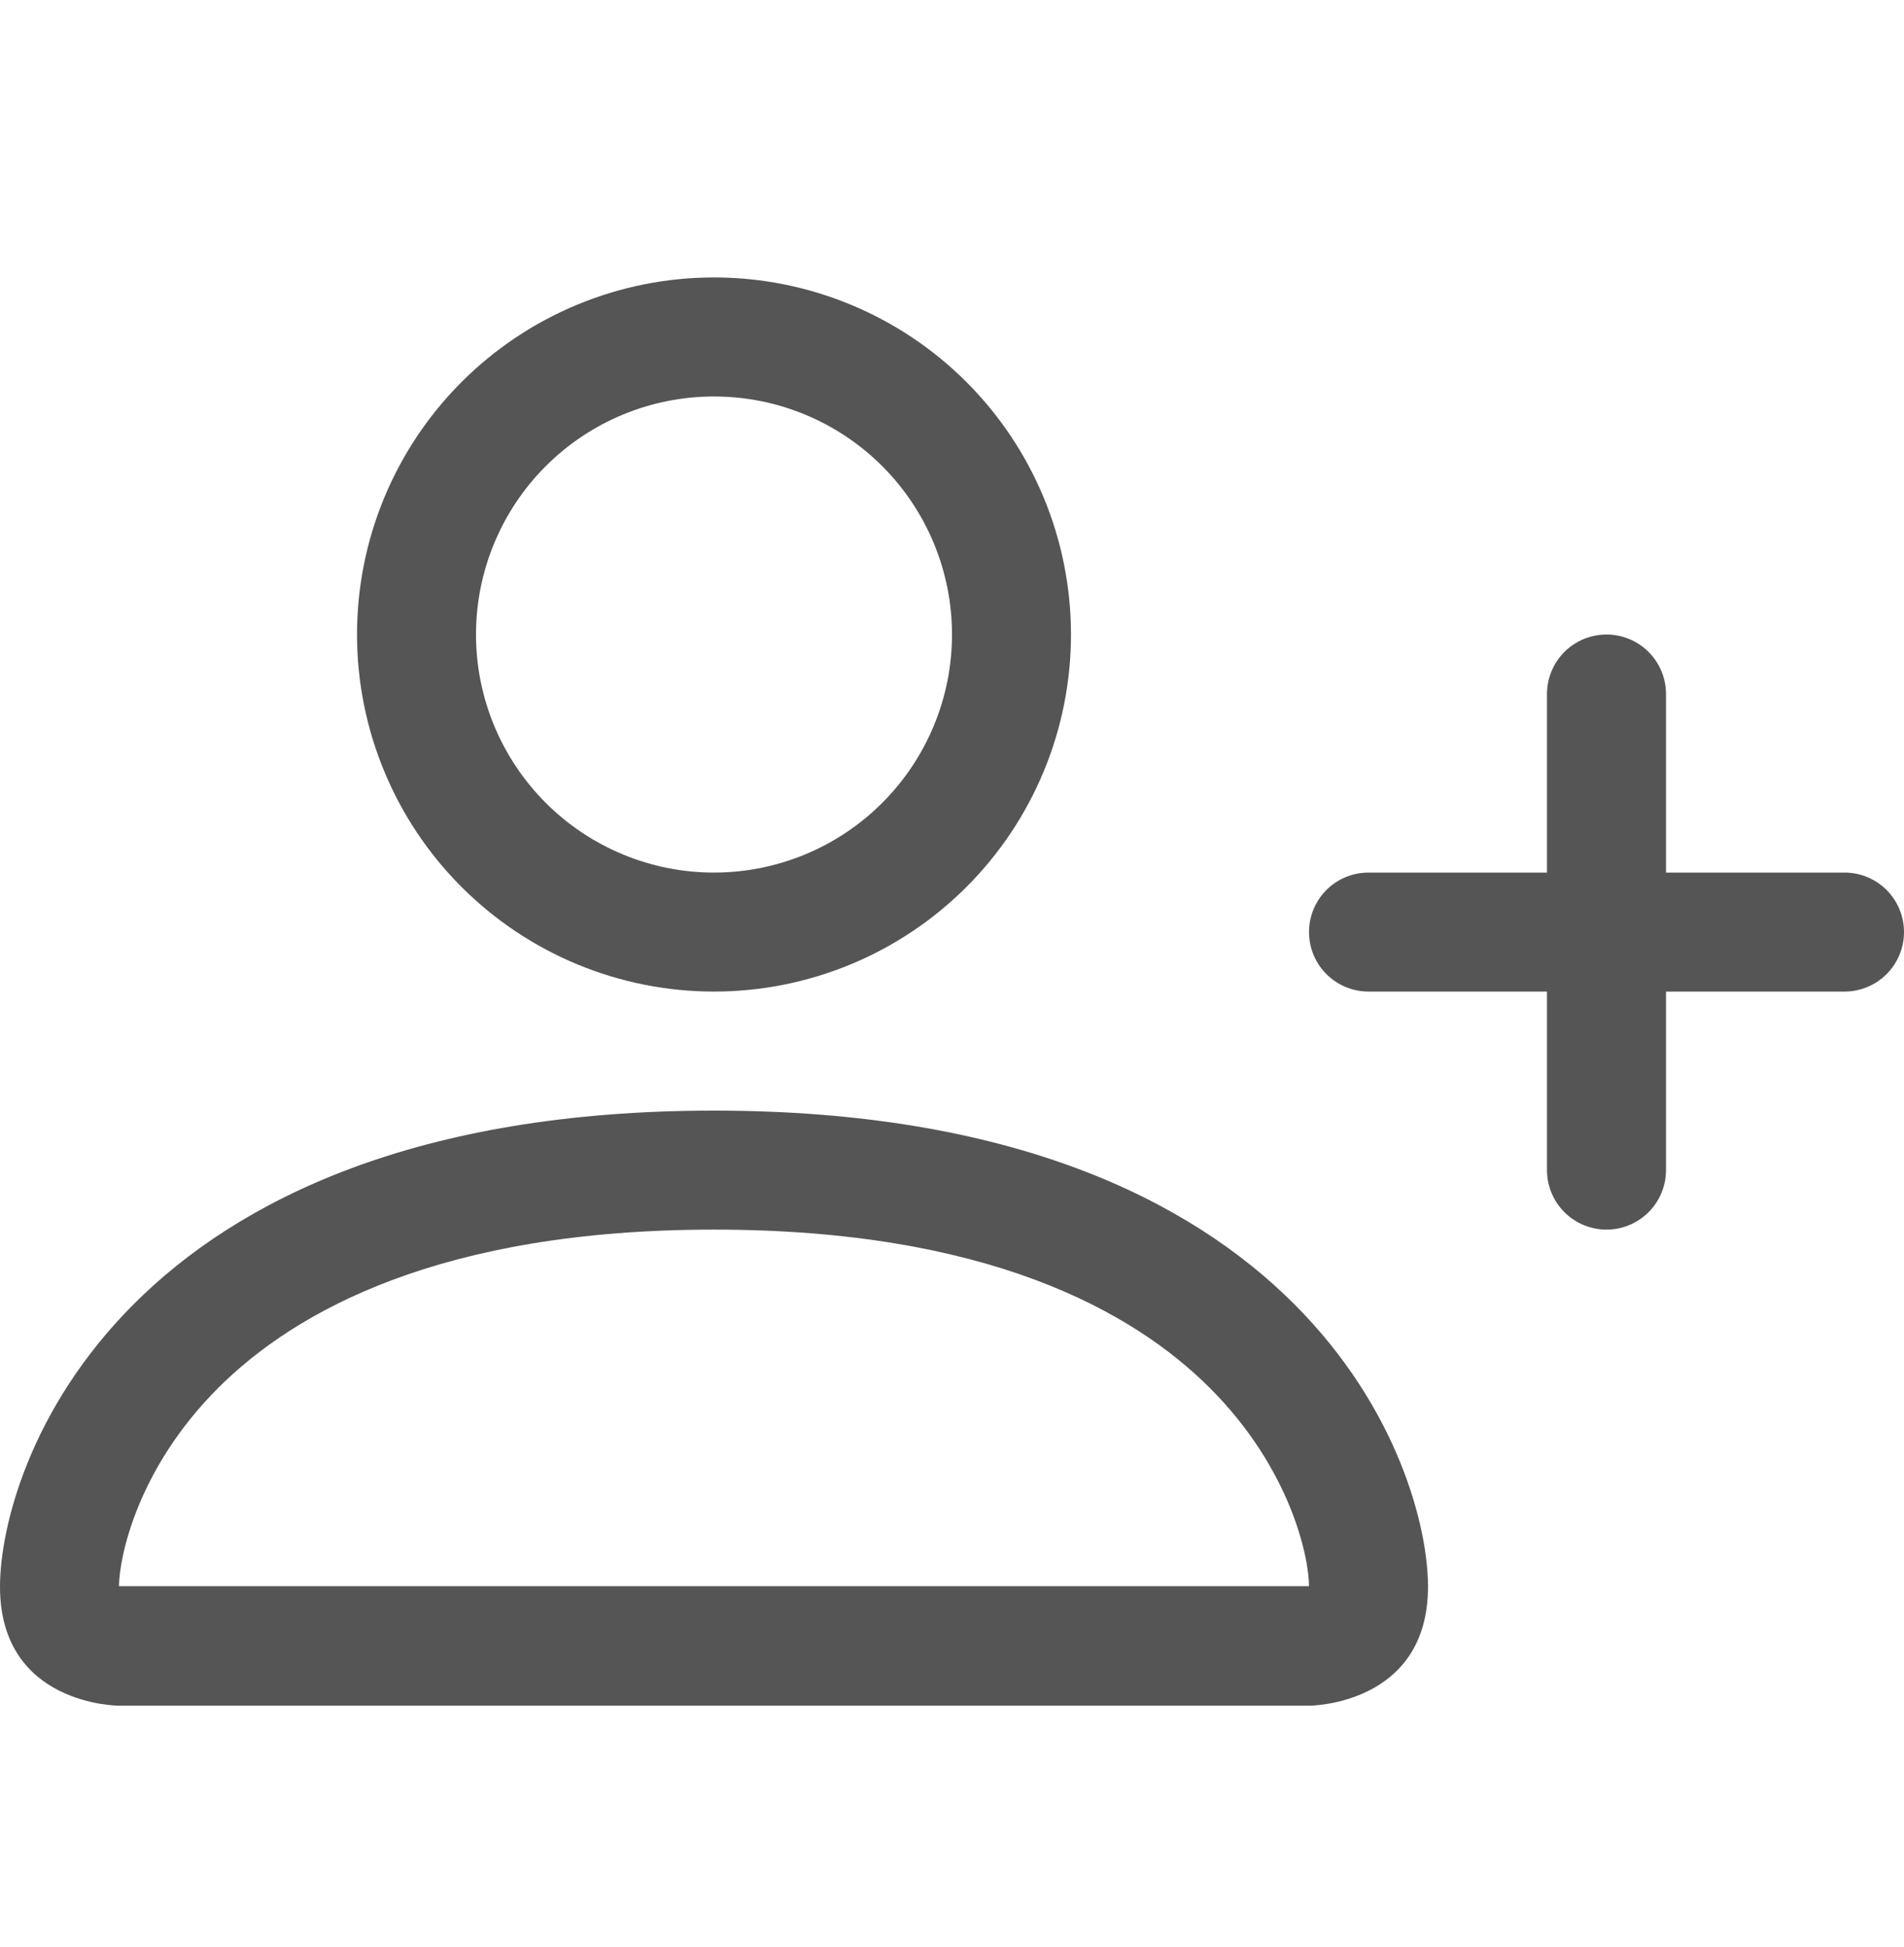 <svg width="45" height="46" viewBox="0 0 45 46" fill="none" xmlns="http://www.w3.org/2000/svg">
<path d="M16.875 23.431C19.113 23.431 21.259 22.542 22.841 20.96C24.424 19.378 25.312 17.231 25.312 14.994C25.312 12.756 24.424 10.61 22.841 9.027C21.259 7.445 19.113 6.556 16.875 6.556C14.637 6.556 12.491 7.445 10.909 9.027C9.326 10.61 8.438 12.756 8.438 14.994C8.438 17.231 9.326 19.378 10.909 20.96C12.491 22.542 14.637 23.431 16.875 23.431ZM22.5 14.994C22.5 16.485 21.907 17.916 20.852 18.971C19.798 20.026 18.367 20.619 16.875 20.619C15.383 20.619 13.952 20.026 12.898 18.971C11.843 17.916 11.25 16.485 11.25 14.994C11.25 13.502 11.843 12.071 12.898 11.016C13.952 9.961 15.383 9.369 16.875 9.369C18.367 9.369 19.798 9.961 20.852 11.016C21.907 12.071 22.5 13.502 22.5 14.994ZM33.75 37.494C33.75 40.306 30.938 40.306 30.938 40.306H2.812C2.812 40.306 0 40.306 0 37.494C0 34.681 2.812 26.244 16.875 26.244C30.938 26.244 33.75 34.681 33.75 37.494ZM30.938 37.482C30.935 36.791 30.504 34.709 28.598 32.802C26.764 30.969 23.313 29.056 16.875 29.056C10.434 29.056 6.986 30.969 5.152 32.802C3.246 34.709 2.818 36.791 2.812 37.482H30.938Z" fill="#555555"/>
<path fill-rule="evenodd" clip-rule="evenodd" d="M37.969 14.994C38.342 14.994 38.699 15.142 38.963 15.405C39.227 15.669 39.375 16.027 39.375 16.4V20.619H43.594C43.967 20.619 44.324 20.767 44.588 21.03C44.852 21.294 45 21.652 45 22.025C45 22.398 44.852 22.756 44.588 23.019C44.324 23.283 43.967 23.431 43.594 23.431H39.375V27.65C39.375 28.023 39.227 28.381 38.963 28.644C38.699 28.908 38.342 29.056 37.969 29.056C37.596 29.056 37.238 28.908 36.974 28.644C36.711 28.381 36.562 28.023 36.562 27.65V23.431H32.344C31.971 23.431 31.613 23.283 31.349 23.019C31.086 22.756 30.938 22.398 30.938 22.025C30.938 21.652 31.086 21.294 31.349 21.03C31.613 20.767 31.971 20.619 32.344 20.619H36.562V16.4C36.562 16.027 36.711 15.669 36.974 15.405C37.238 15.142 37.596 14.994 37.969 14.994Z" fill="#555555"/>
</svg>
